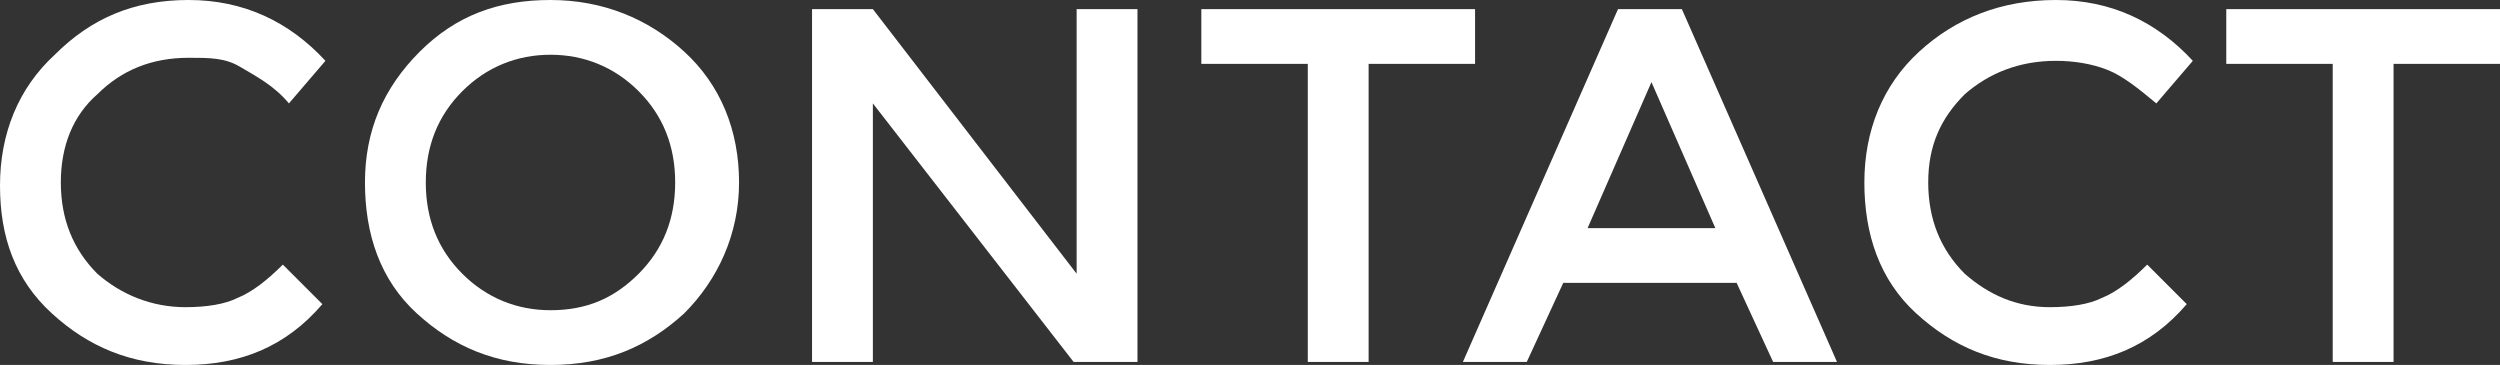 <?xml version="1.0" encoding="utf-8"?>
<!-- Generator: Adobe Illustrator 24.3.0, SVG Export Plug-In . SVG Version: 6.00 Build 0)  -->
<svg version="1.1" id="Layer_1" xmlns="http://www.w3.org/2000/svg" xmlns:xlink="http://www.w3.org/1999/xlink" x="0px" y="0px"
	 viewBox="0 0 82.2 12" style="enable-background:new 0 0 82.2 12;" xml:space="preserve">
<rect x="0" y="0" width="82.2" height="12" fill="#333333" stroke="none"/>
<style type="text/css">
	.st0{fill:#FFFFFF;}
</style>
<g>
	<path class="st0" d="M6.1,10.1c0.7,0,1.3-0.1,1.7-0.3c0.5-0.2,1-0.6,1.5-1.1l1.3,1.3c-1.2,1.4-2.7,2-4.5,2c-1.8,0-3.2-0.6-4.4-1.7
		S0,7.8,0,6.1s0.6-3.2,1.8-4.3C3,0.6,4.4,0,6.2,0s3.3,0.7,4.5,2L9.5,3.4C9,2.8,8.4,2.5,7.9,2.2S6.9,1.9,6.2,1.9C5,1.9,4,2.3,3.2,3.1
		C2.4,3.8,2,4.8,2,6s0.4,2.2,1.2,3C4,9.7,5,10.1,6.1,10.1z"/>
	<path class="st0" d="M22.5,10.3c-1.2,1.1-2.6,1.7-4.4,1.7s-3.2-0.6-4.4-1.7S12,7.7,12,6s0.6-3.1,1.8-4.3S16.4,0,18.1,0
		s3.2,0.6,4.4,1.7s1.8,2.6,1.8,4.3S23.6,9.2,22.5,10.3z M21,3c-0.8-0.8-1.8-1.2-2.9-1.2C17,1.8,16,2.2,15.2,3C14.4,3.8,14,4.8,14,6
		c0,1.2,0.4,2.2,1.2,3c0.8,0.8,1.8,1.2,2.9,1.2c1.2,0,2.1-0.4,2.9-1.2s1.2-1.8,1.2-3C22.2,4.8,21.8,3.8,21,3z"/>
	<path class="st0" d="M35.4,0.3h2v11.6h-2.1l-6.6-8.5v8.5h-2V0.3h2L35.4,9V0.3z"/>
	<path class="st0" d="M45,2.1v9.8h-2V2.1h-3.5V0.3h9v1.8H45z"/>
	<path class="st0" d="M51.4,9.3l-1.2,2.6h-2.1l5.1-11.6h2.1l5.1,11.6h-2.1l-1.2-2.6H51.4z M56.4,7.5l-2.1-4.8l-2.1,4.8H56.4z"/>
	<path class="st0" d="M67.4,10.1c0.7,0,1.3-0.1,1.7-0.3c0.5-0.2,1-0.6,1.5-1.1l1.3,1.3c-1.2,1.4-2.7,2-4.5,2c-1.8,0-3.2-0.6-4.4-1.7
		s-1.7-2.6-1.7-4.3s0.6-3.2,1.8-4.3C64.3,0.6,65.8,0,67.6,0s3.3,0.7,4.5,2l-1.2,1.4c-0.6-0.5-1.1-0.9-1.6-1.1s-1.1-0.3-1.7-0.3
		c-1.2,0-2.2,0.4-3,1.1c-0.8,0.8-1.2,1.7-1.2,2.9s0.4,2.2,1.2,3C65.4,9.7,66.3,10.1,67.4,10.1z"/>
	<path class="st0" d="M78.7,2.1v9.8h-2V2.1h-3.5V0.3h9v1.8H78.7z"/>
</g>
</svg>
